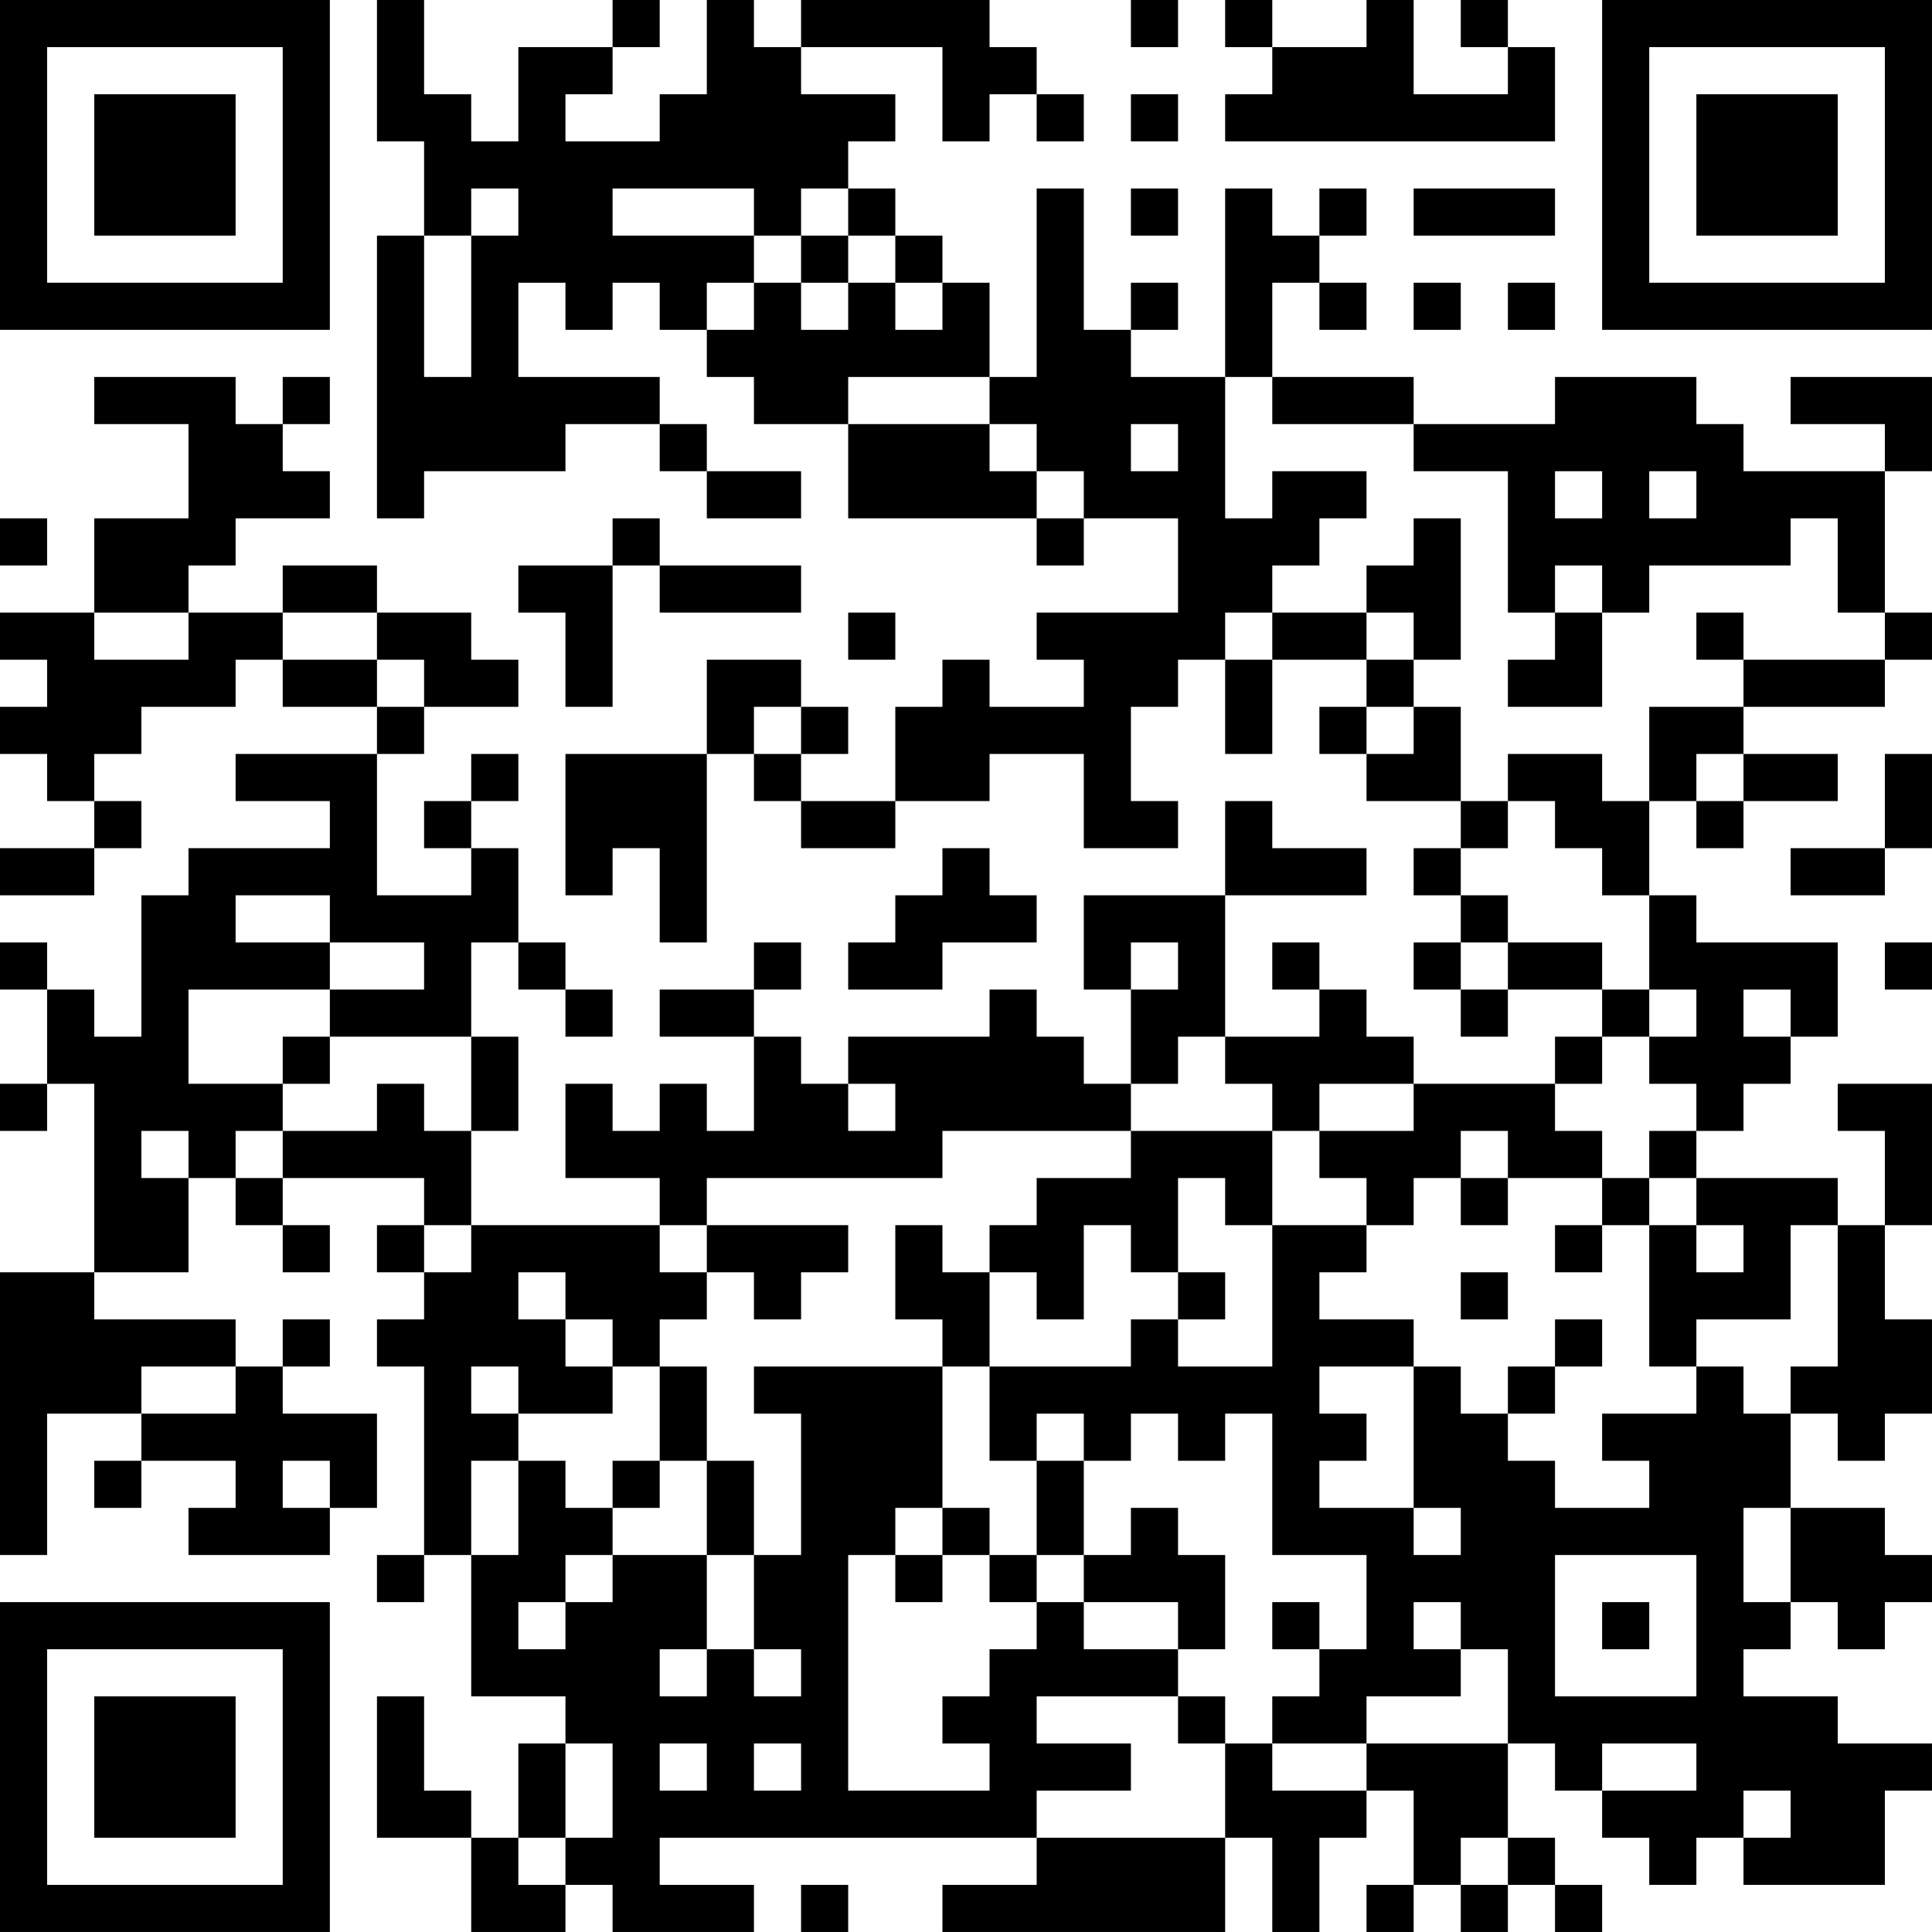 <?xml version="1.0" encoding="UTF-8"?>
<svg xmlns="http://www.w3.org/2000/svg" version="1.1" width="200" height="200" viewBox="0 0 200 200"><rect x="0" y="0" width="200" height="200" fill="#ffffff"/><g transform="scale(4.878)"><g transform="translate(0,0)"><path fill-rule="evenodd" d="M8 0L8 3L9 3L9 5L8 5L8 11L9 11L9 10L12 10L12 9L14 9L14 10L15 10L15 11L17 11L17 10L15 10L15 9L14 9L14 8L11 8L11 6L12 6L12 7L13 7L13 6L14 6L14 7L15 7L15 8L16 8L16 9L18 9L18 11L22 11L22 12L23 12L23 11L25 11L25 13L22 13L22 14L23 14L23 15L21 15L21 14L20 14L20 15L19 15L19 17L17 17L17 16L18 16L18 15L17 15L17 14L15 14L15 16L12 16L12 19L13 19L13 18L14 18L14 20L15 20L15 16L16 16L16 17L17 17L17 18L19 18L19 17L21 17L21 16L23 16L23 18L25 18L25 17L24 17L24 15L25 15L25 14L26 14L26 16L27 16L27 14L29 14L29 15L28 15L28 16L29 16L29 17L31 17L31 18L30 18L30 19L31 19L31 20L30 20L30 21L31 21L31 22L32 22L32 21L34 21L34 22L33 22L33 23L30 23L30 22L29 22L29 21L28 21L28 20L27 20L27 21L28 21L28 22L26 22L26 19L29 19L29 18L27 18L27 17L26 17L26 19L23 19L23 21L24 21L24 23L23 23L23 22L22 22L22 21L21 21L21 22L18 22L18 23L17 23L17 22L16 22L16 21L17 21L17 20L16 20L16 21L14 21L14 22L16 22L16 24L15 24L15 23L14 23L14 24L13 24L13 23L12 23L12 25L14 25L14 26L10 26L10 24L11 24L11 22L10 22L10 20L11 20L11 21L12 21L12 22L13 22L13 21L12 21L12 20L11 20L11 18L10 18L10 17L11 17L11 16L10 16L10 17L9 17L9 18L10 18L10 19L8 19L8 16L9 16L9 15L11 15L11 14L10 14L10 13L8 13L8 12L6 12L6 13L4 13L4 12L5 12L5 11L7 11L7 10L6 10L6 9L7 9L7 8L6 8L6 9L5 9L5 8L2 8L2 9L4 9L4 11L2 11L2 13L0 13L0 14L1 14L1 15L0 15L0 16L1 16L1 17L2 17L2 18L0 18L0 19L2 19L2 18L3 18L3 17L2 17L2 16L3 16L3 15L5 15L5 14L6 14L6 15L8 15L8 16L5 16L5 17L7 17L7 18L4 18L4 19L3 19L3 22L2 22L2 21L1 21L1 20L0 20L0 21L1 21L1 23L0 23L0 24L1 24L1 23L2 23L2 27L0 27L0 33L1 33L1 30L3 30L3 31L2 31L2 32L3 32L3 31L5 31L5 32L4 32L4 33L7 33L7 32L8 32L8 30L6 30L6 29L7 29L7 28L6 28L6 29L5 29L5 28L2 28L2 27L4 27L4 25L5 25L5 26L6 26L6 27L7 27L7 26L6 26L6 25L9 25L9 26L8 26L8 27L9 27L9 28L8 28L8 29L9 29L9 33L8 33L8 34L9 34L9 33L10 33L10 36L12 36L12 37L11 37L11 39L10 39L10 38L9 38L9 36L8 36L8 39L10 39L10 41L12 41L12 40L13 40L13 41L16 41L16 40L14 40L14 39L22 39L22 40L20 40L20 41L26 41L26 39L27 39L27 41L28 41L28 39L29 39L29 38L30 38L30 40L29 40L29 41L30 41L30 40L31 40L31 41L32 41L32 40L33 40L33 41L34 41L34 40L33 40L33 39L32 39L32 37L33 37L33 38L34 38L34 39L35 39L35 40L36 40L36 39L37 39L37 40L40 40L40 38L41 38L41 37L39 37L39 36L37 36L37 35L38 35L38 34L39 34L39 35L40 35L40 34L41 34L41 33L40 33L40 32L38 32L38 30L39 30L39 31L40 31L40 30L41 30L41 28L40 28L40 26L41 26L41 23L39 23L39 24L40 24L40 26L39 26L39 25L36 25L36 24L37 24L37 23L38 23L38 22L39 22L39 20L36 20L36 19L35 19L35 17L36 17L36 18L37 18L37 17L39 17L39 16L37 16L37 15L40 15L40 14L41 14L41 13L40 13L40 10L41 10L41 8L38 8L38 9L40 9L40 10L37 10L37 9L36 9L36 8L33 8L33 9L30 9L30 8L27 8L27 6L28 6L28 7L29 7L29 6L28 6L28 5L29 5L29 4L28 4L28 5L27 5L27 4L26 4L26 8L24 8L24 7L25 7L25 6L24 6L24 7L23 7L23 4L22 4L22 8L21 8L21 6L20 6L20 5L19 5L19 4L18 4L18 3L19 3L19 2L17 2L17 1L20 1L20 3L21 3L21 2L22 2L22 3L23 3L23 2L22 2L22 1L21 1L21 0L17 0L17 1L16 1L16 0L15 0L15 2L14 2L14 3L12 3L12 2L13 2L13 1L14 1L14 0L13 0L13 1L11 1L11 3L10 3L10 2L9 2L9 0ZM24 0L24 1L25 1L25 0ZM26 0L26 1L27 1L27 2L26 2L26 3L33 3L33 1L32 1L32 0L31 0L31 1L32 1L32 2L30 2L30 0L29 0L29 1L27 1L27 0ZM24 2L24 3L25 3L25 2ZM10 4L10 5L9 5L9 8L10 8L10 5L11 5L11 4ZM13 4L13 5L16 5L16 6L15 6L15 7L16 7L16 6L17 6L17 7L18 7L18 6L19 6L19 7L20 7L20 6L19 6L19 5L18 5L18 4L17 4L17 5L16 5L16 4ZM24 4L24 5L25 5L25 4ZM30 4L30 5L33 5L33 4ZM17 5L17 6L18 6L18 5ZM30 6L30 7L31 7L31 6ZM32 6L32 7L33 7L33 6ZM18 8L18 9L21 9L21 10L22 10L22 11L23 11L23 10L22 10L22 9L21 9L21 8ZM26 8L26 11L27 11L27 10L29 10L29 11L28 11L28 12L27 12L27 13L26 13L26 14L27 14L27 13L29 13L29 14L30 14L30 15L29 15L29 16L30 16L30 15L31 15L31 17L32 17L32 18L31 18L31 19L32 19L32 20L31 20L31 21L32 21L32 20L34 20L34 21L35 21L35 22L34 22L34 23L33 23L33 24L34 24L34 25L32 25L32 24L31 24L31 25L30 25L30 26L29 26L29 25L28 25L28 24L30 24L30 23L28 23L28 24L27 24L27 23L26 23L26 22L25 22L25 23L24 23L24 24L20 24L20 25L15 25L15 26L14 26L14 27L15 27L15 28L14 28L14 29L13 29L13 28L12 28L12 27L11 27L11 28L12 28L12 29L13 29L13 30L11 30L11 29L10 29L10 30L11 30L11 31L10 31L10 33L11 33L11 31L12 31L12 32L13 32L13 33L12 33L12 34L11 34L11 35L12 35L12 34L13 34L13 33L15 33L15 35L14 35L14 36L15 36L15 35L16 35L16 36L17 36L17 35L16 35L16 33L17 33L17 30L16 30L16 29L20 29L20 32L19 32L19 33L18 33L18 38L21 38L21 37L20 37L20 36L21 36L21 35L22 35L22 34L23 34L23 35L25 35L25 36L22 36L22 37L24 37L24 38L22 38L22 39L26 39L26 37L27 37L27 38L29 38L29 37L32 37L32 35L31 35L31 34L30 34L30 35L31 35L31 36L29 36L29 37L27 37L27 36L28 36L28 35L29 35L29 33L27 33L27 30L26 30L26 31L25 31L25 30L24 30L24 31L23 31L23 30L22 30L22 31L21 31L21 29L24 29L24 28L25 28L25 29L27 29L27 26L29 26L29 27L28 27L28 28L30 28L30 29L28 29L28 30L29 30L29 31L28 31L28 32L30 32L30 33L31 33L31 32L30 32L30 29L31 29L31 30L32 30L32 31L33 31L33 32L35 32L35 31L34 31L34 30L36 30L36 29L37 29L37 30L38 30L38 29L39 29L39 26L38 26L38 28L36 28L36 29L35 29L35 26L36 26L36 27L37 27L37 26L36 26L36 25L35 25L35 24L36 24L36 23L35 23L35 22L36 22L36 21L35 21L35 19L34 19L34 18L33 18L33 17L32 17L32 16L34 16L34 17L35 17L35 15L37 15L37 14L40 14L40 13L39 13L39 11L38 11L38 12L35 12L35 13L34 13L34 12L33 12L33 13L32 13L32 10L30 10L30 9L27 9L27 8ZM24 9L24 10L25 10L25 9ZM33 10L33 11L34 11L34 10ZM35 10L35 11L36 11L36 10ZM0 11L0 12L1 12L1 11ZM13 11L13 12L11 12L11 13L12 13L12 15L13 15L13 12L14 12L14 13L17 13L17 12L14 12L14 11ZM30 11L30 12L29 12L29 13L30 13L30 14L31 14L31 11ZM2 13L2 14L4 14L4 13ZM6 13L6 14L8 14L8 15L9 15L9 14L8 14L8 13ZM18 13L18 14L19 14L19 13ZM33 13L33 14L32 14L32 15L34 15L34 13ZM36 13L36 14L37 14L37 13ZM16 15L16 16L17 16L17 15ZM36 16L36 17L37 17L37 16ZM40 16L40 18L38 18L38 19L40 19L40 18L41 18L41 16ZM20 18L20 19L19 19L19 20L18 20L18 21L20 21L20 20L22 20L22 19L21 19L21 18ZM5 19L5 20L7 20L7 21L4 21L4 23L6 23L6 24L5 24L5 25L6 25L6 24L8 24L8 23L9 23L9 24L10 24L10 22L7 22L7 21L9 21L9 20L7 20L7 19ZM24 20L24 21L25 21L25 20ZM40 20L40 21L41 21L41 20ZM37 21L37 22L38 22L38 21ZM6 22L6 23L7 23L7 22ZM18 23L18 24L19 24L19 23ZM3 24L3 25L4 25L4 24ZM24 24L24 25L22 25L22 26L21 26L21 27L20 27L20 26L19 26L19 28L20 28L20 29L21 29L21 27L22 27L22 28L23 28L23 26L24 26L24 27L25 27L25 28L26 28L26 27L25 27L25 25L26 25L26 26L27 26L27 24ZM31 25L31 26L32 26L32 25ZM34 25L34 26L33 26L33 27L34 27L34 26L35 26L35 25ZM9 26L9 27L10 27L10 26ZM15 26L15 27L16 27L16 28L17 28L17 27L18 27L18 26ZM31 27L31 28L32 28L32 27ZM33 28L33 29L32 29L32 30L33 30L33 29L34 29L34 28ZM3 29L3 30L5 30L5 29ZM14 29L14 31L13 31L13 32L14 32L14 31L15 31L15 33L16 33L16 31L15 31L15 29ZM6 31L6 32L7 32L7 31ZM22 31L22 33L21 33L21 32L20 32L20 33L19 33L19 34L20 34L20 33L21 33L21 34L22 34L22 33L23 33L23 34L25 34L25 35L26 35L26 33L25 33L25 32L24 32L24 33L23 33L23 31ZM37 32L37 34L38 34L38 32ZM33 33L33 36L36 36L36 33ZM27 34L27 35L28 35L28 34ZM34 34L34 35L35 35L35 34ZM25 36L25 37L26 37L26 36ZM12 37L12 39L11 39L11 40L12 40L12 39L13 39L13 37ZM14 37L14 38L15 38L15 37ZM16 37L16 38L17 38L17 37ZM34 37L34 38L36 38L36 37ZM37 38L37 39L38 39L38 38ZM31 39L31 40L32 40L32 39ZM17 40L17 41L18 41L18 40ZM0 0L0 7L7 7L7 0ZM1 1L1 6L6 6L6 1ZM2 2L2 5L5 5L5 2ZM34 0L34 7L41 7L41 0ZM35 1L35 6L40 6L40 1ZM36 2L36 5L39 5L39 2ZM0 34L0 41L7 41L7 34ZM1 35L1 40L6 40L6 35ZM2 36L2 39L5 39L5 36Z" fill="#000000"/></g></g></svg>
